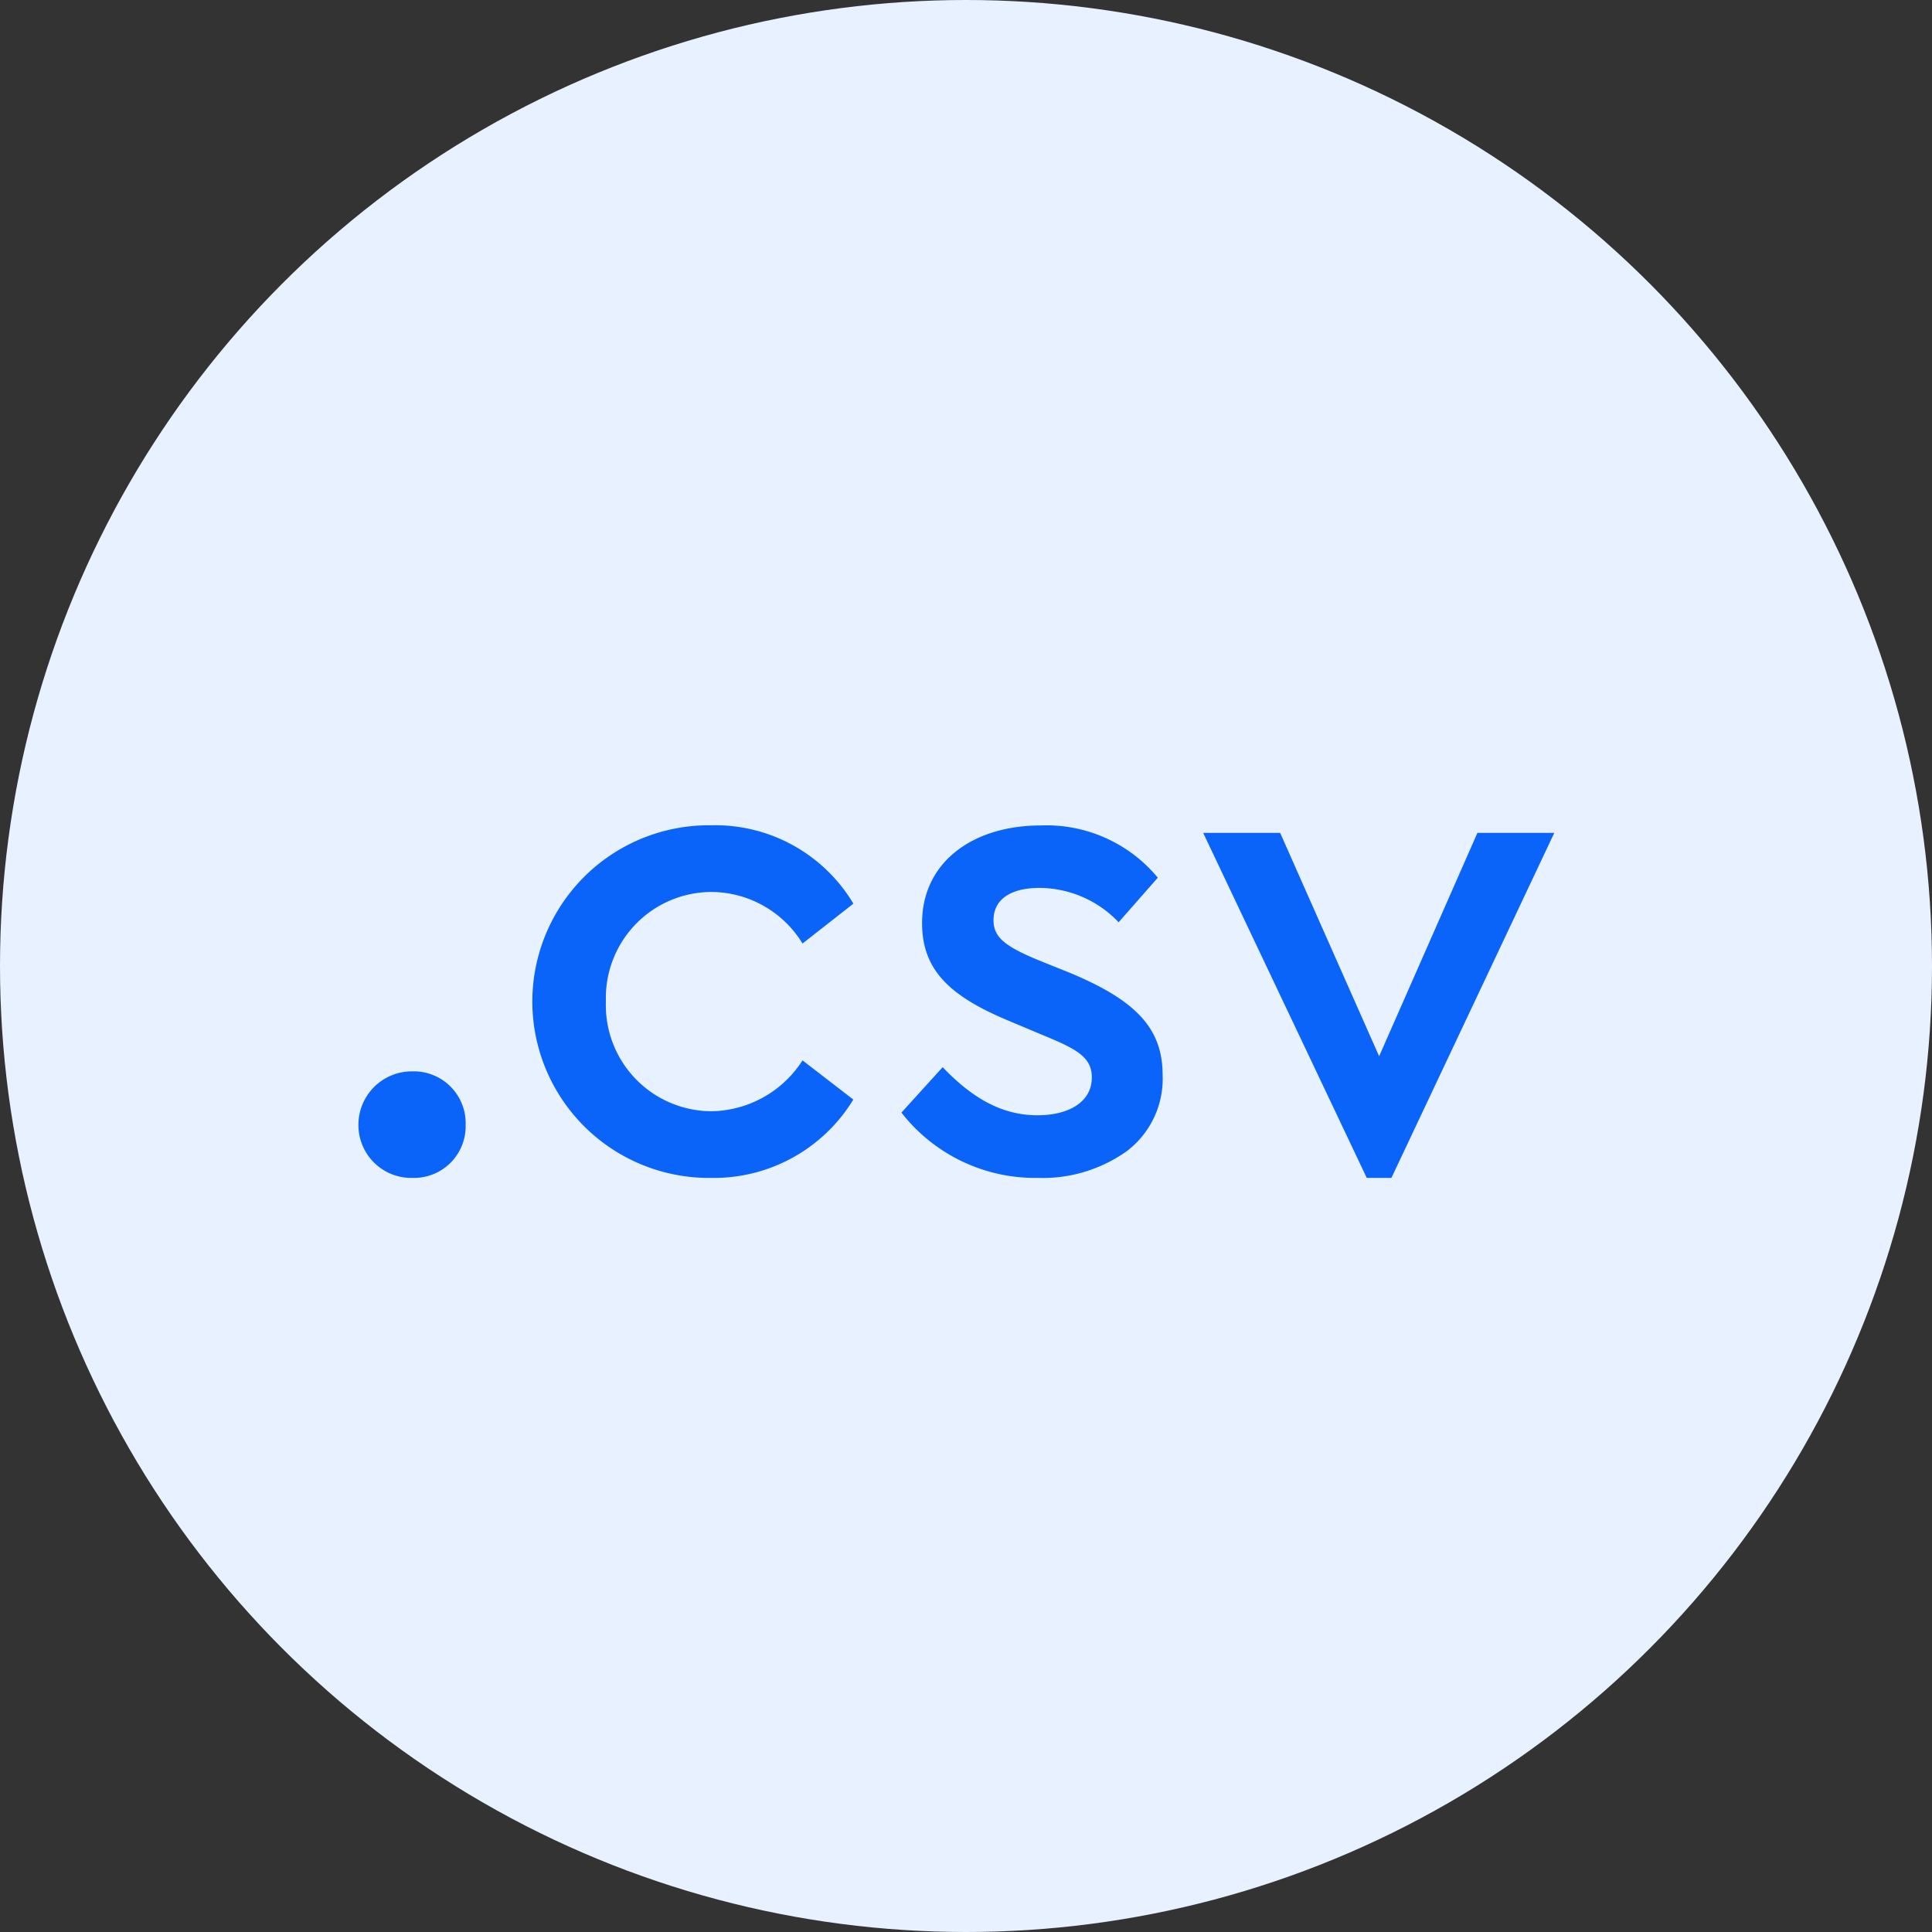 <svg xmlns="http://www.w3.org/2000/svg" width="104" height="104" viewBox="0 0 104 104">
  <rect x="0" y="0" width="104" height="104" fill="#333333" stroke="none"/>
  <g id="Group_5989" data-name="Group 5989" transform="translate(-908 -401)">
    <circle id="Ellipse_329" data-name="Ellipse 329" cx="52" cy="52" r="52" transform="translate(908 401)" fill="#e8f1ff"/>
    <path id="Path_7138" data-name="Path 7138" d="M2.294-2.442A2.844,2.844,0,0,0,5.217.407,2.782,2.782,0,0,0,8.066-2.442,2.791,2.791,0,0,0,5.217-5.328,2.875,2.875,0,0,0,2.294-2.442ZM11.655-9.1A9.507,9.507,0,0,0,21.275.407a8.789,8.789,0,0,0,7.659-4.218L26.2-5.92a5.924,5.924,0,0,1-4.884,2.738,5.707,5.707,0,0,1-5.7-5.92,5.7,5.7,0,0,1,5.7-5.883A5.782,5.782,0,0,1,26.2-12.21l2.738-2.146a8.658,8.658,0,0,0-7.659-4.218A9.5,9.5,0,0,0,11.655-9.1ZM31.524-3.108A9.124,9.124,0,0,0,38.85.407a7.816,7.816,0,0,0,4.81-1.443,4.889,4.889,0,0,0,1.924-4.107c0-2.553-1.517-4.033-4.958-5.476l-1.739-.7c-1.776-.74-2.405-1.221-2.405-2.146,0-1.147.962-1.739,2.479-1.739a5.918,5.918,0,0,1,4.255,1.85l2.109-2.4a7.775,7.775,0,0,0-6.29-2.812c-3.7,0-6.4,2-6.4,5.254,0,2.553,1.517,3.959,4.736,5.291l1.85.777C41-6.512,41.773-6.068,41.773-5c0,1.332-1.258,2.035-2.923,2.035-1.924,0-3.515-.925-5.106-2.59ZM62.53-18.167,57.239-6.142,51.911-18.167H47.767L56.573.407H57.9l8.769-18.574Z" transform="translate(925 464)" fill="#0a64f9"/>
  </g>
</svg>

